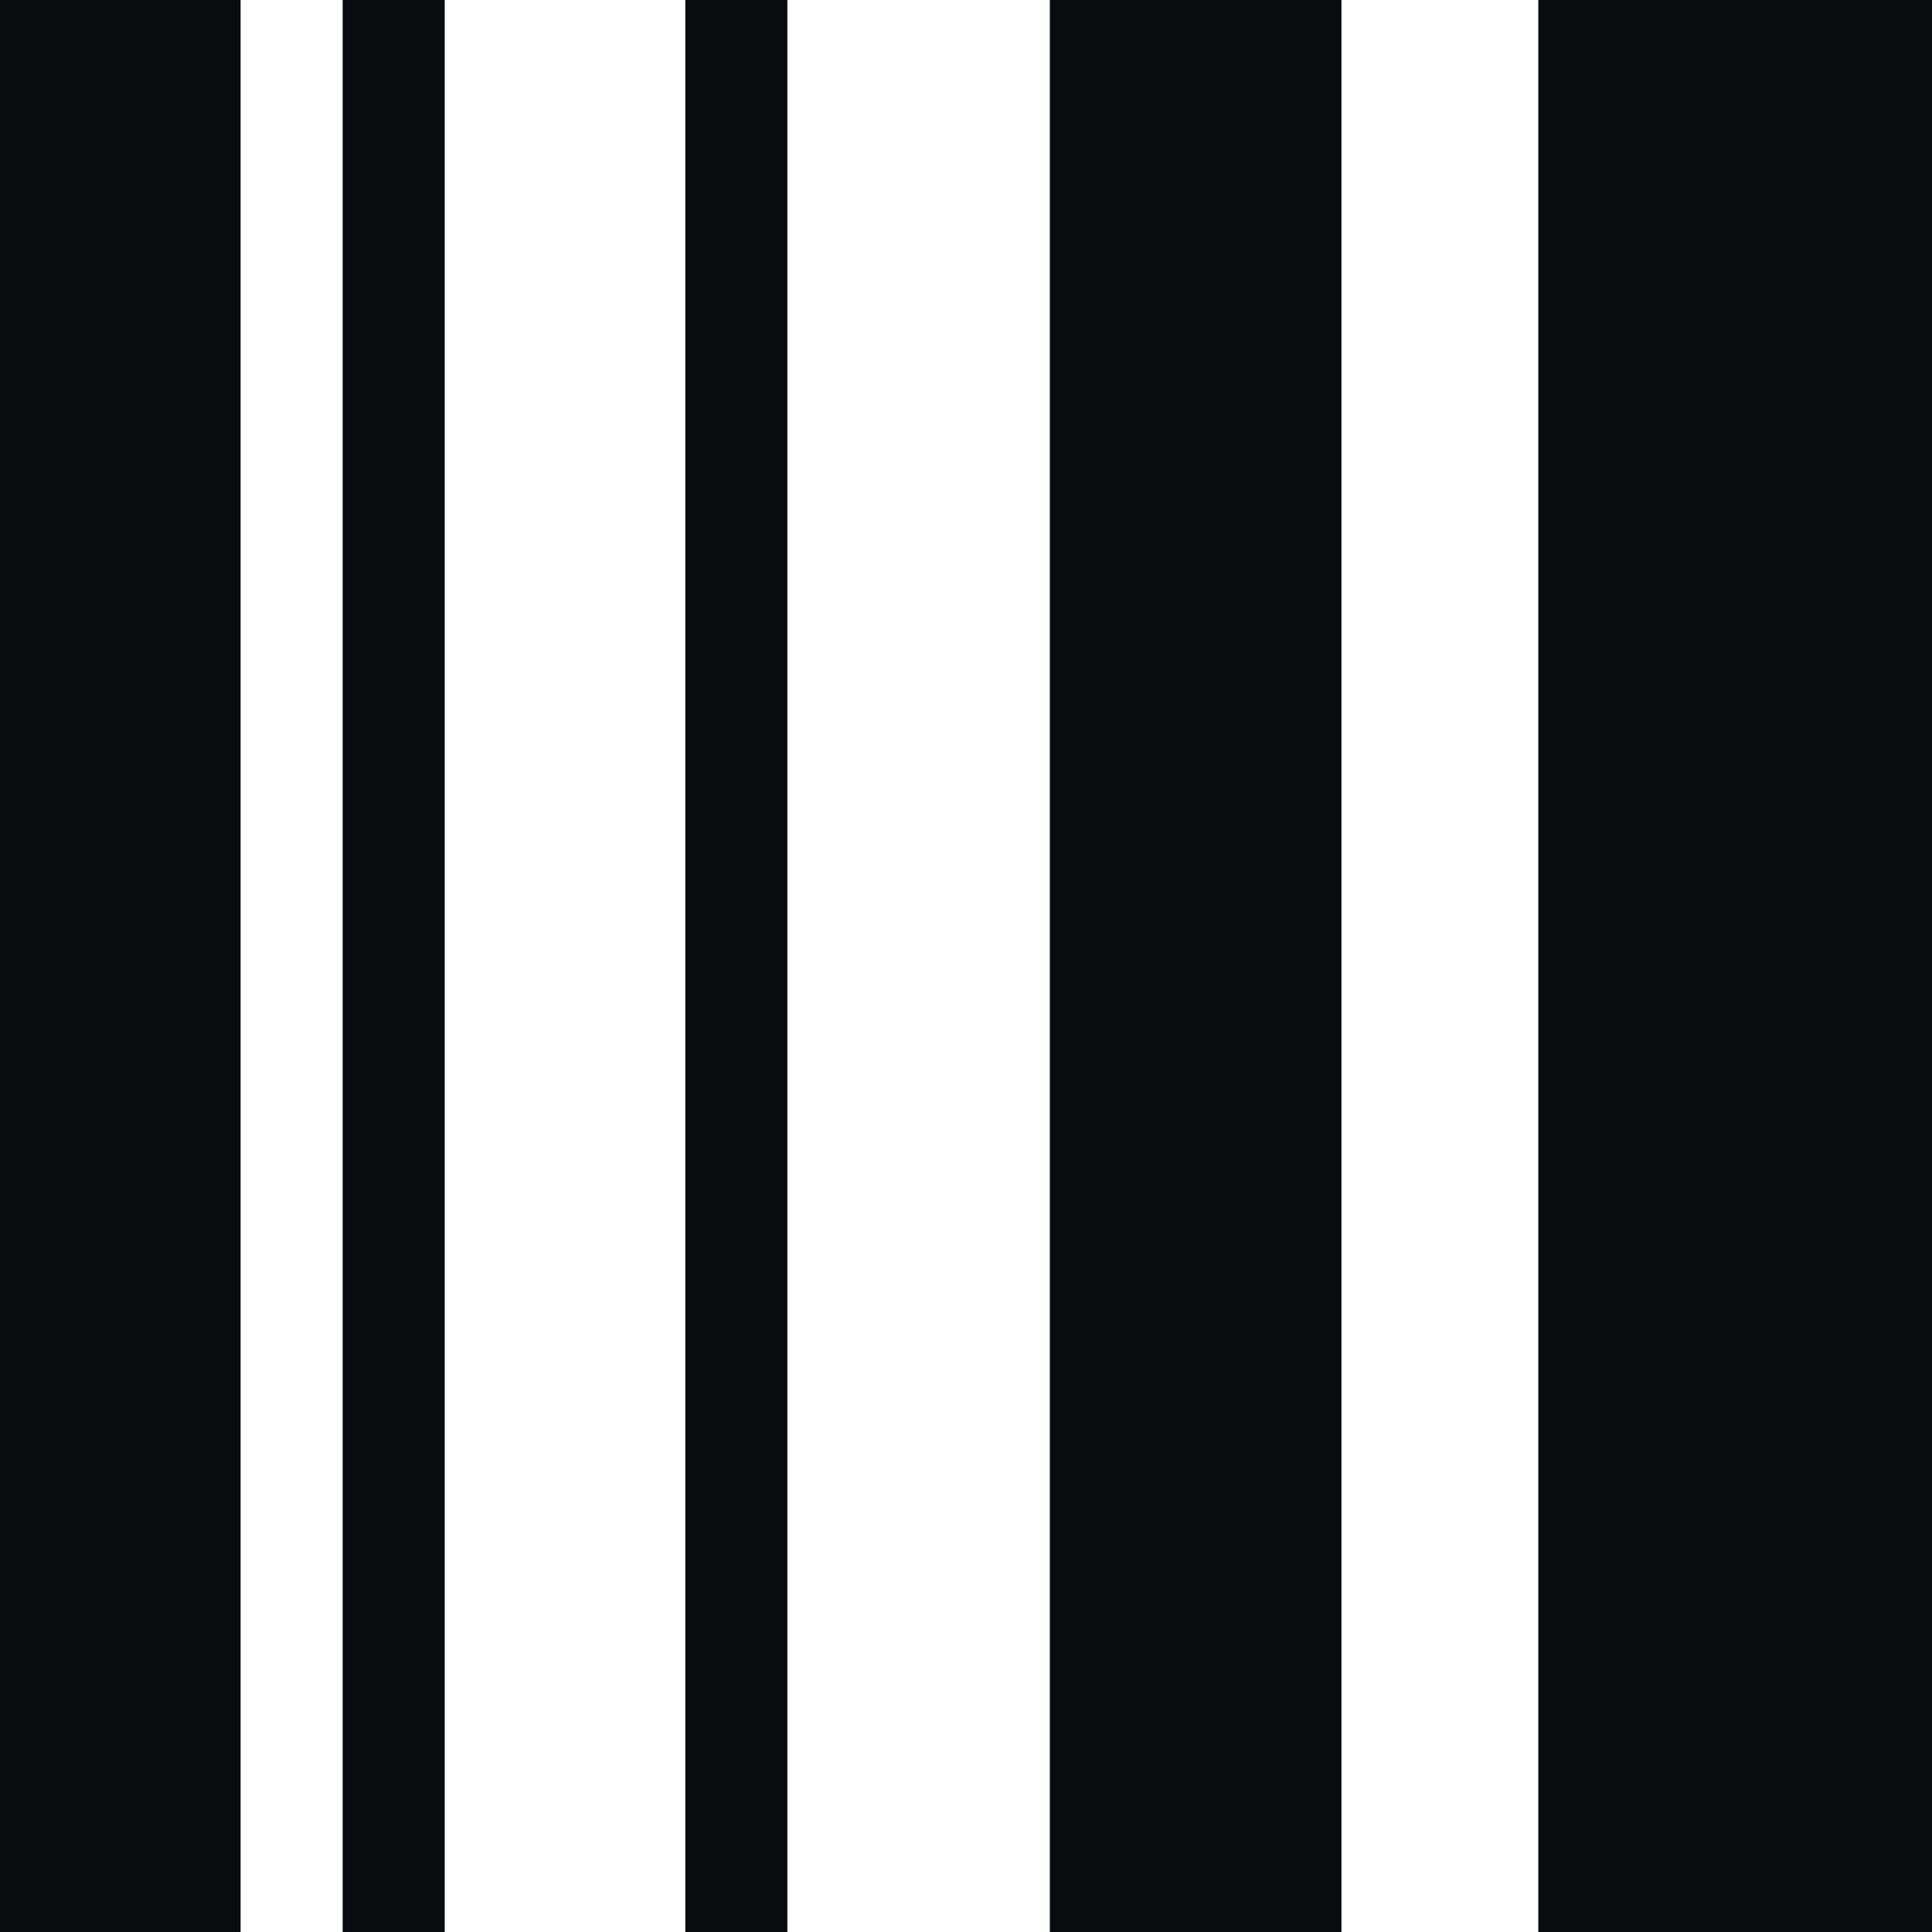 <svg width="265" height="265" viewBox="0 0 265 265" fill="none" xmlns="http://www.w3.org/2000/svg">
<g clip-path="url(#clip0_3741_2)">
<rect width="33" height="271" fill="#090c0f"/>
<rect x="211" width="54" height="271" fill="#090c0f"/>
<rect x="47" width="14" height="271" fill="#090c0f"/>
<rect x="94" width="14" height="271" fill="#090c0f"/>
<rect x="144" width="40" height="271" fill="#090c0f"/>
</g>
<defs>
    <style>
        :root {
            --color-accent-1: #e86344;
            --color-accent-2: #e86344;
            --color-dark-1: #090c0f;
            --color-dark-2: #121416;
            --color-light-1: #fafaf8;
            --color-light-2: #f0f2f4;
            --color-heading: #101b2b;
            --color-text: #5e6265;
            --color-border: #74787b;
        }
        @media (prefers-color-scheme:dark) {
            :root {
            --color-dark-1: #fafaf8;
            --color-dark-2: #f0f2f4;
            --color-light-1: #090c0f;
            --color-light-2: #121416;
            --color-heading: #fff;
            --color-text: #bcbcbc;
            --color-border: #74787b;
            }
          } 
    </style>
<clipPath id="clip0_3741_2">
<rect width="265" height="265" fill="#090c0f"/>
</clipPath>
</defs>
</svg>
